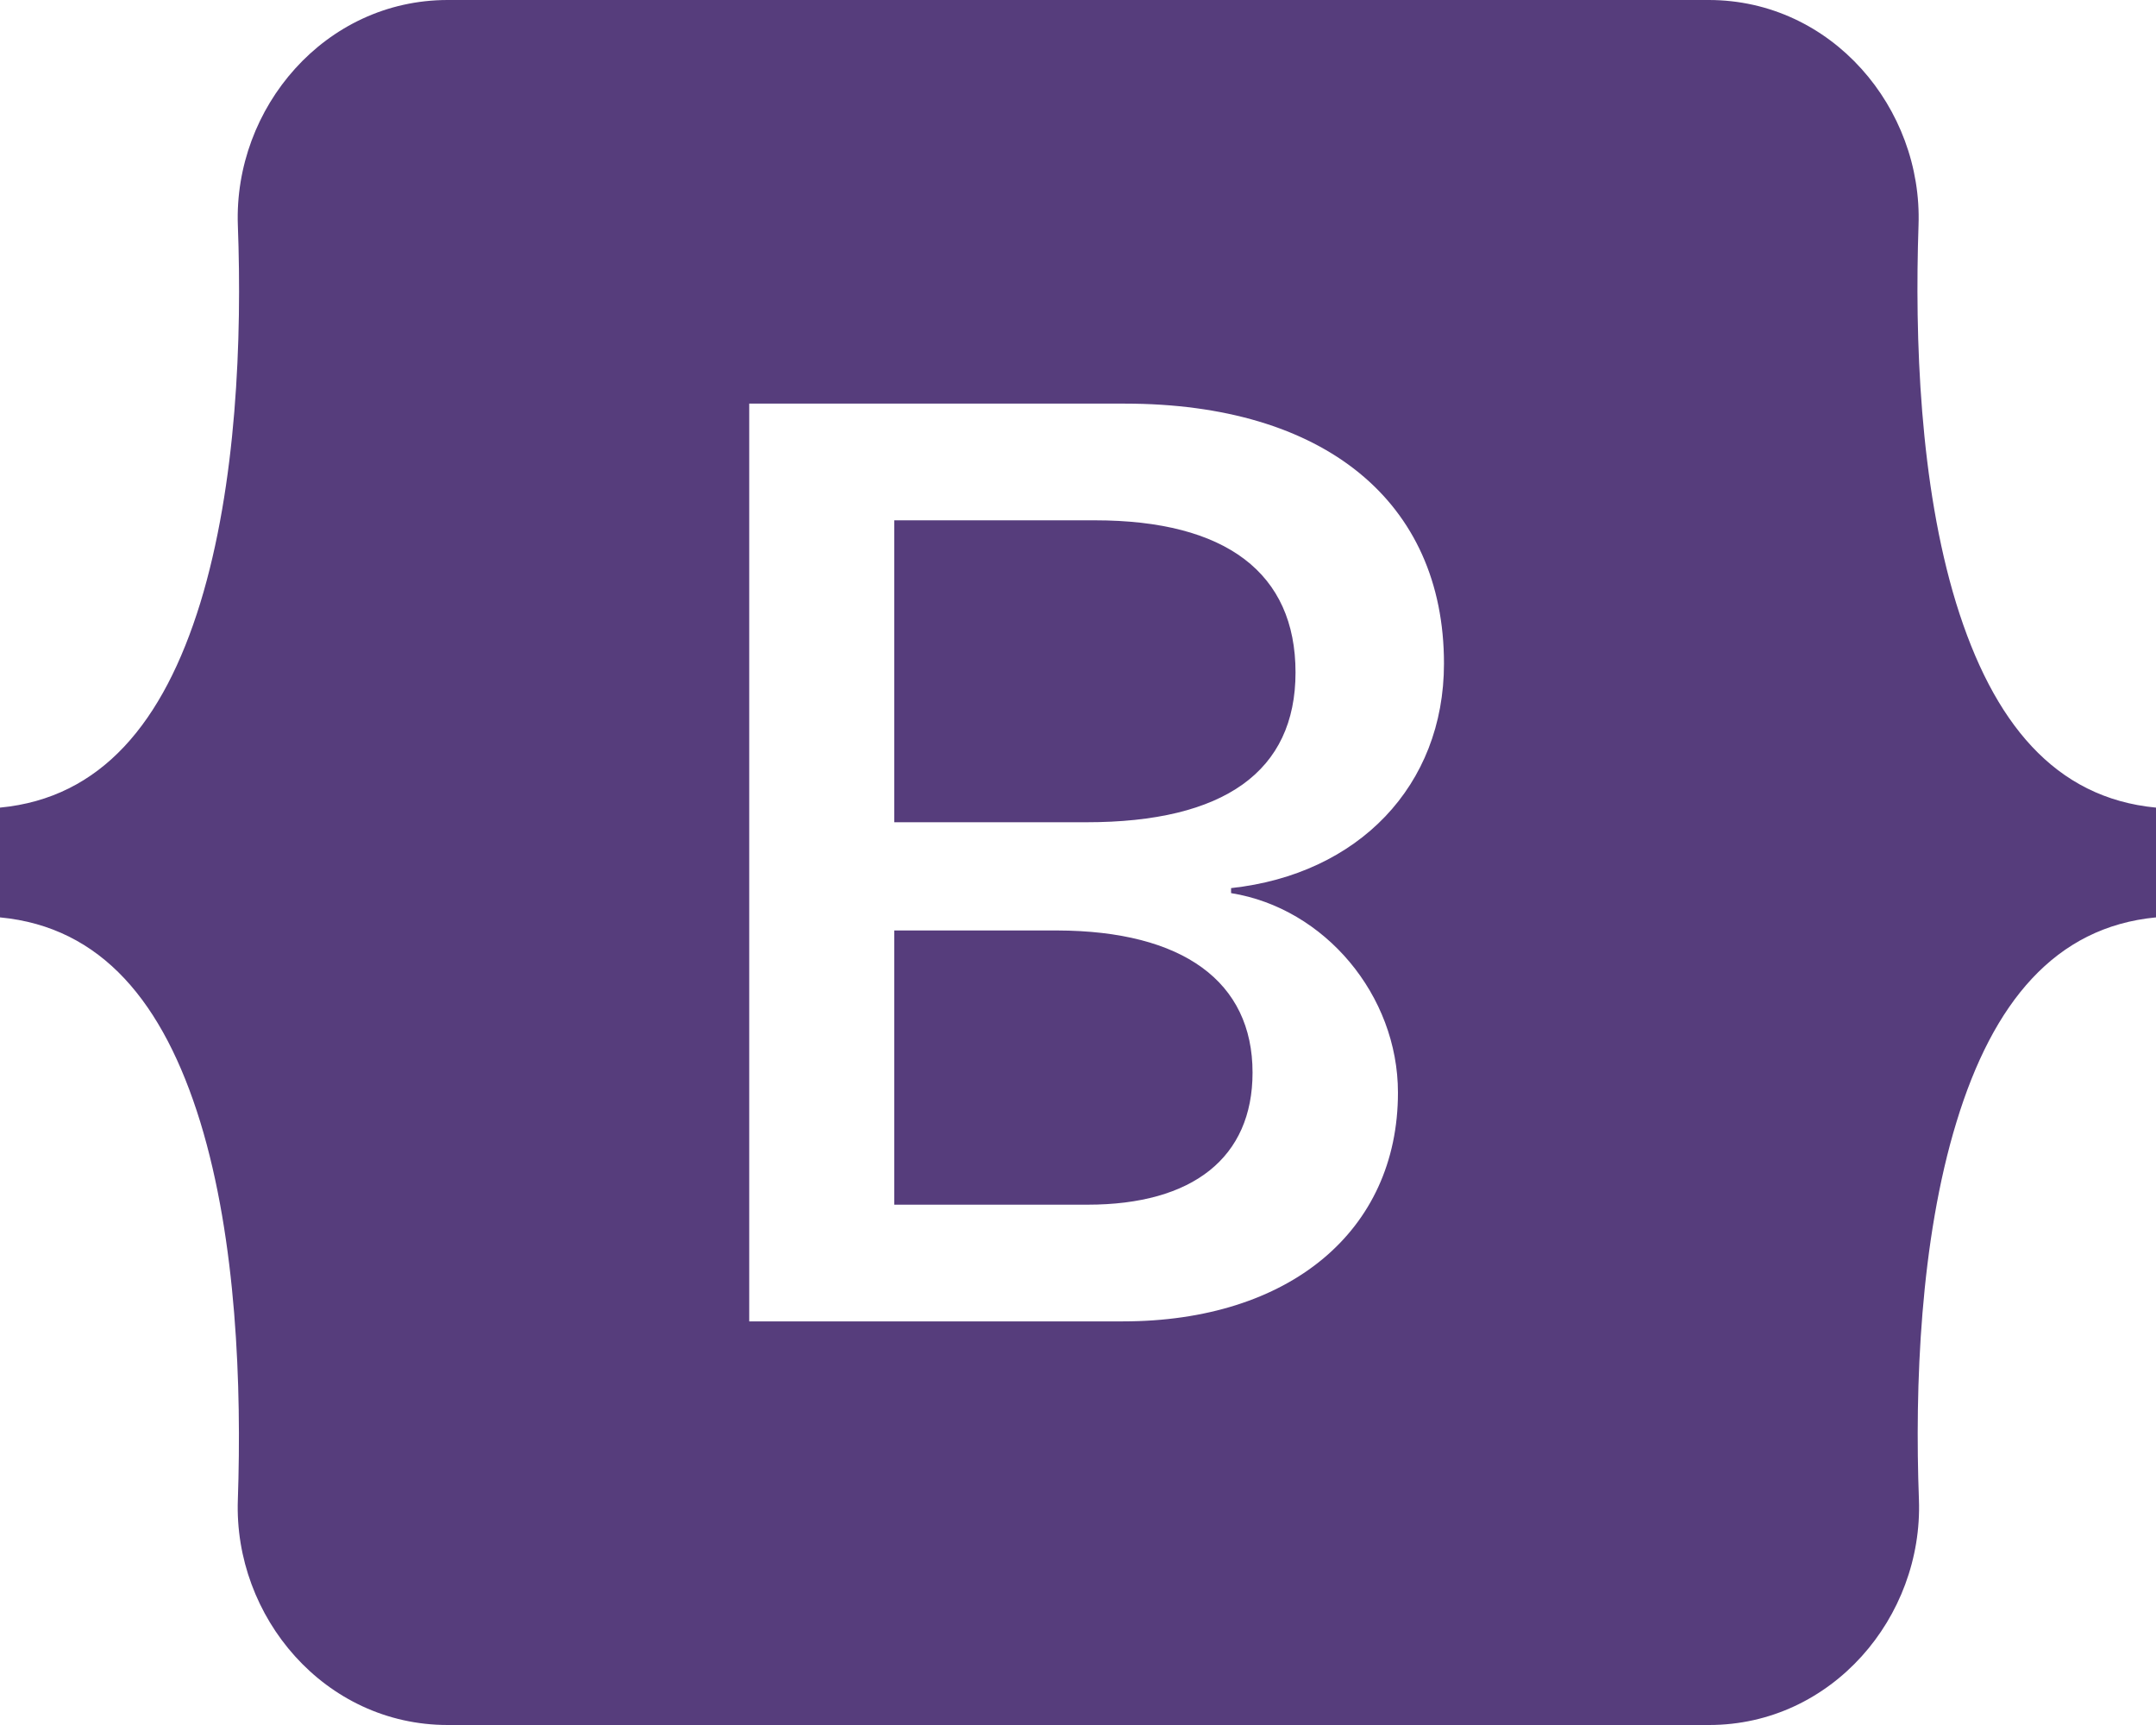 <svg width="75" height="60" viewBox="0 0 75 60" fill="none" xmlns="http://www.w3.org/2000/svg">
<path d="M43.572 37.307C43.572 40.268 41.49 41.902 37.834 41.902H31.108V32.364H36.779C41.157 32.378 43.572 34.146 43.572 37.307ZM68.061 39.022C66.793 43.161 66.606 48.238 66.753 52.163C66.9 56.249 63.723 60 59.453 60H15.574C11.29 60 8.127 56.236 8.274 52.163C8.407 48.238 8.234 43.161 6.966 39.022C5.685 34.869 3.536 32.244 0 31.909V28.091C3.523 27.756 5.685 25.131 6.966 20.978C8.234 16.839 8.421 11.762 8.274 7.837C8.127 3.751 11.303 4.01875e-07 15.574 4.01875e-07H59.44C63.723 4.01875e-07 66.886 3.764 66.739 7.837C66.606 11.762 66.779 16.839 68.047 20.978C69.328 25.131 71.477 27.756 75 28.091V31.909C71.49 32.244 69.328 34.869 68.061 39.022ZM39.128 14.039H26.063V45.961H39.061C44.84 45.961 48.63 42.827 48.63 38.004C48.63 34.615 46.081 31.587 42.825 31.065V30.891C47.255 30.409 50.231 27.328 50.231 23.081C50.231 17.441 46.054 14.039 39.128 14.039ZM37.794 28.6H31.108V18.098H38.087C42.651 18.098 45.067 19.933 45.067 23.389C45.067 26.832 42.584 28.6 37.794 28.6Z" fill="#563D7C"/>
</svg>
